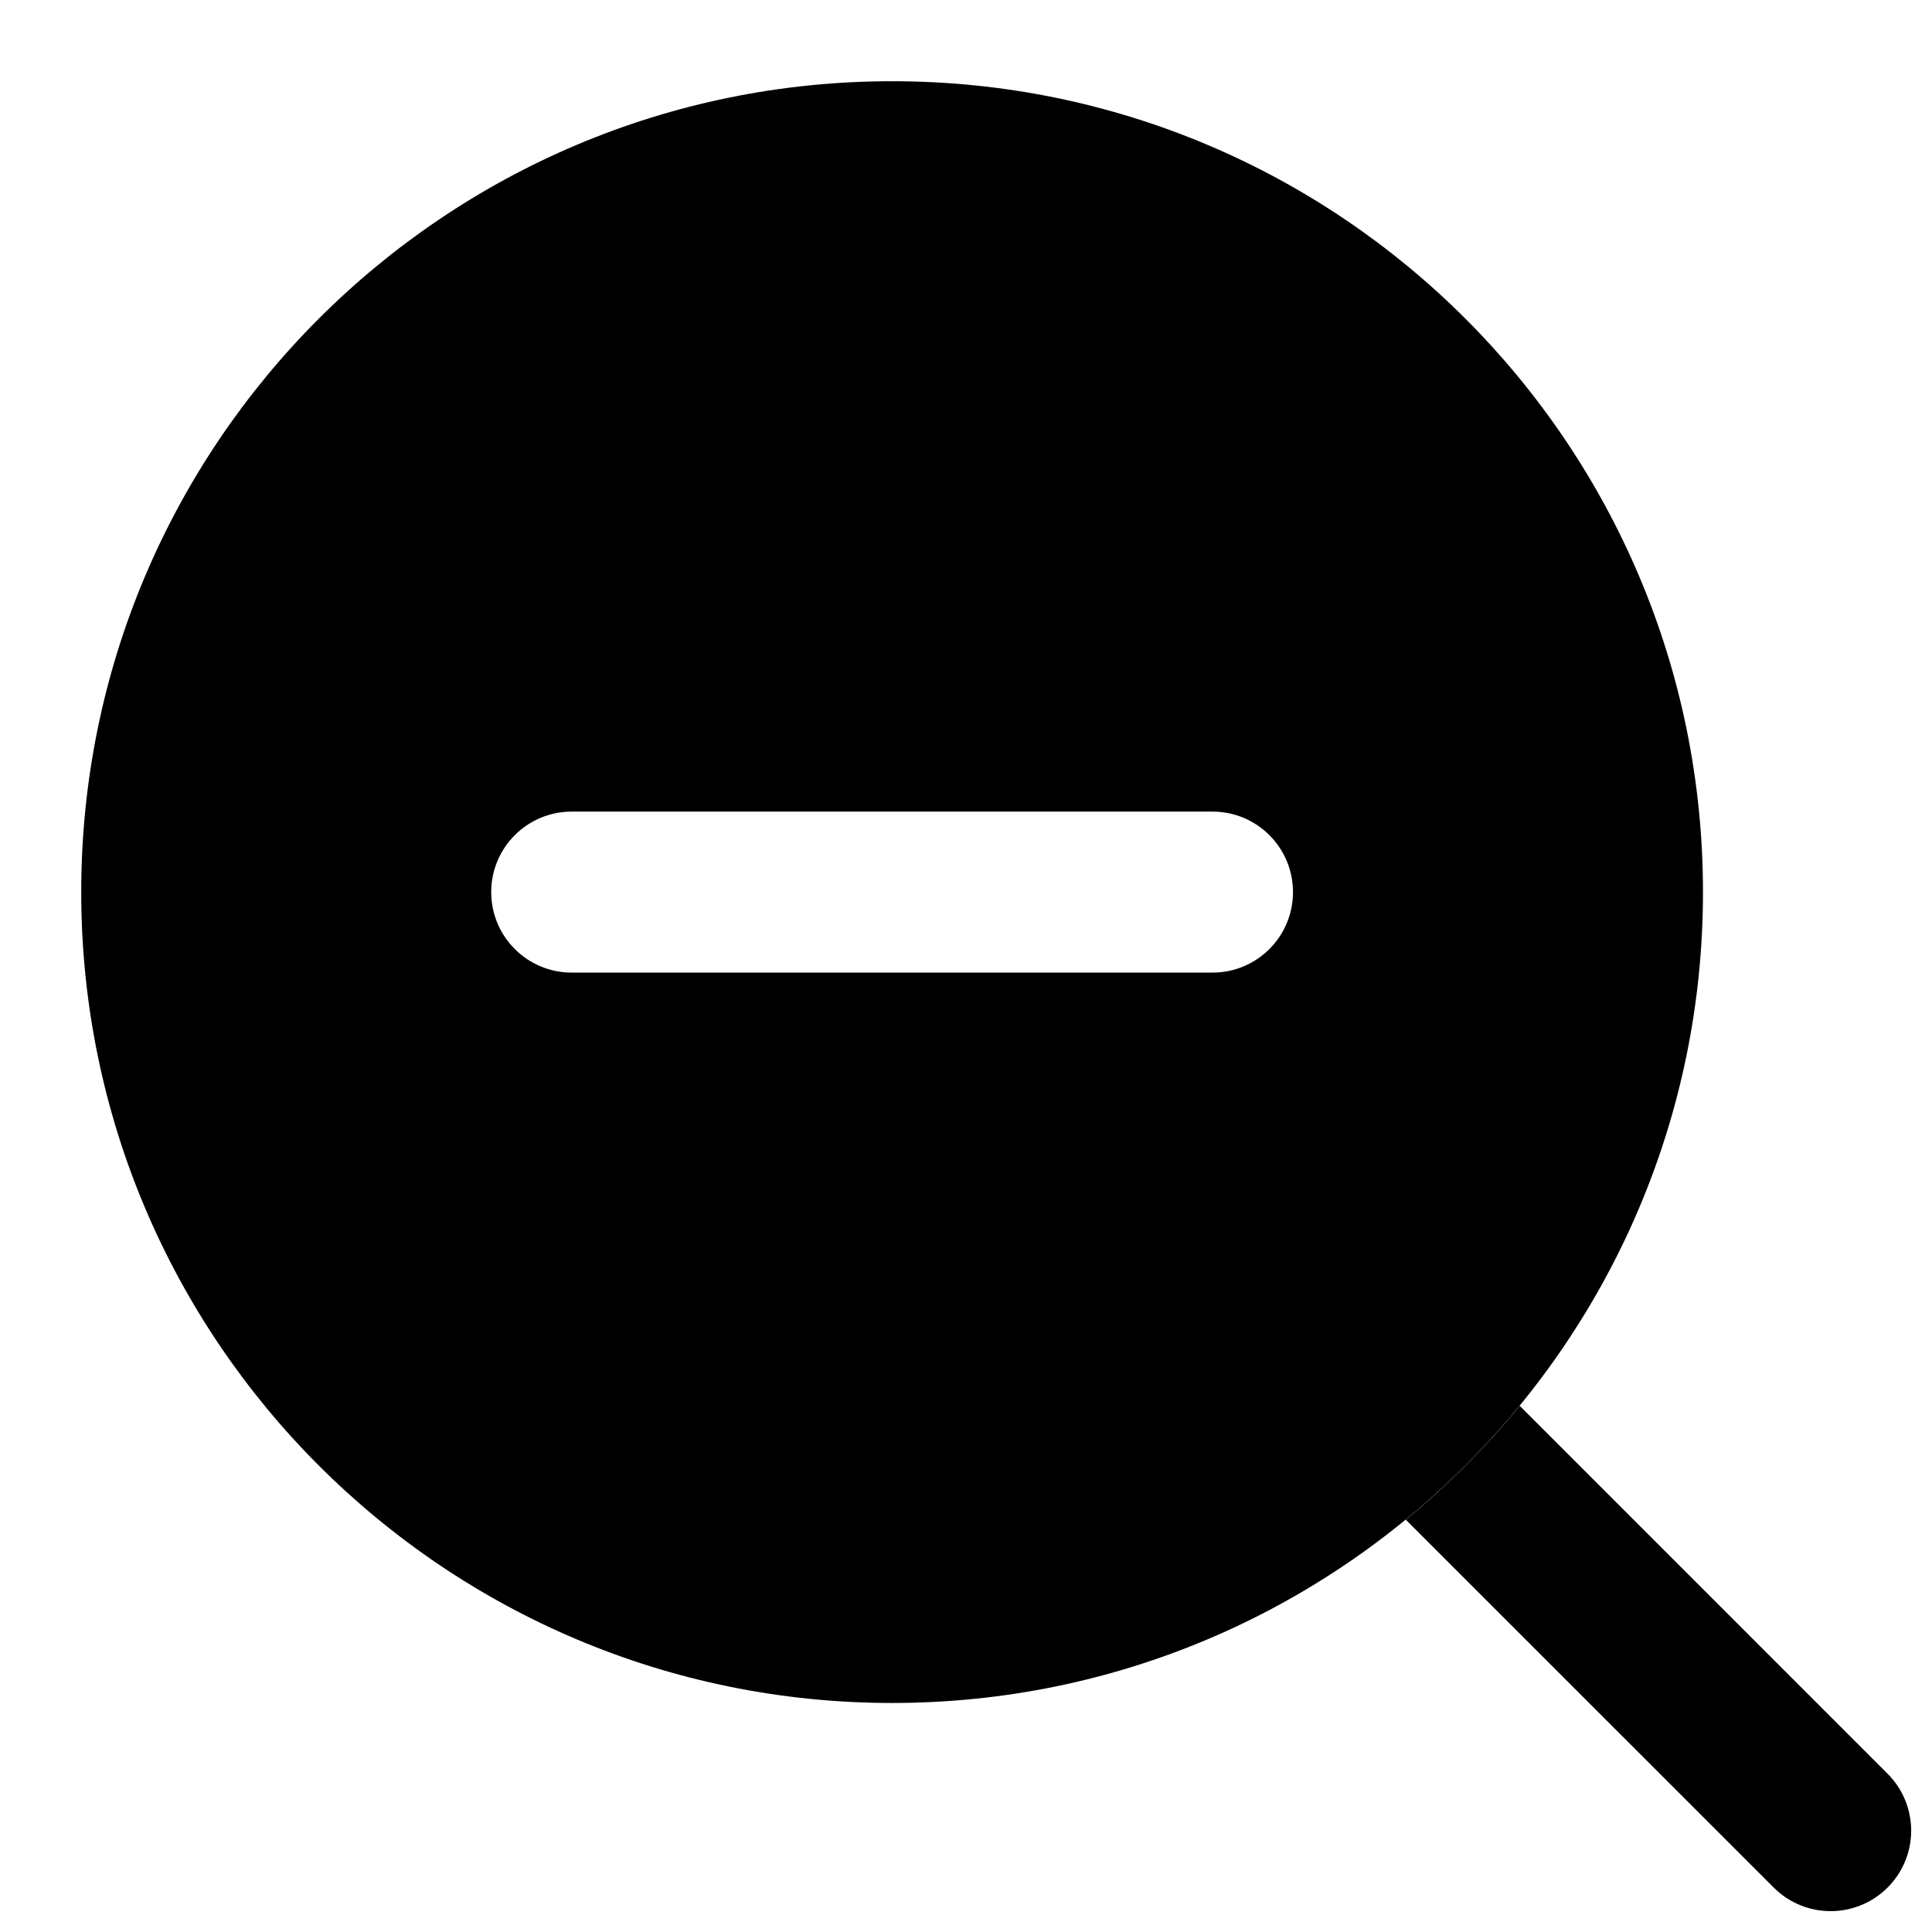 <svg width="24" height="24" viewBox="0 0 24 24" fill="none" xmlns="http://www.w3.org/2000/svg">
<path fill-rule="evenodd" clip-rule="evenodd" d="M21.155 11.082C21.155 16.645 16.645 21.155 11.082 21.155C5.519 21.155 1.009 16.645 1.009 11.082C1.009 5.519 5.519 1.009 11.082 1.009C16.645 1.009 21.155 5.519 21.155 11.082ZM6.102 11.082C6.102 10.53 6.549 10.082 7.102 10.082L15.062 10.082C15.615 10.082 16.062 10.53 16.062 11.082C16.062 11.634 15.615 12.082 15.062 12.082L7.102 12.082C6.549 12.082 6.102 11.634 6.102 11.082Z" fill="black"/>
<path d="M22.034 23.448L17.463 18.878C17.98 18.454 18.454 17.98 18.878 17.463L23.448 22.034C23.839 22.424 23.839 23.058 23.448 23.448C23.058 23.838 22.425 23.839 22.034 23.448Z" fill="black"/>
</svg>

